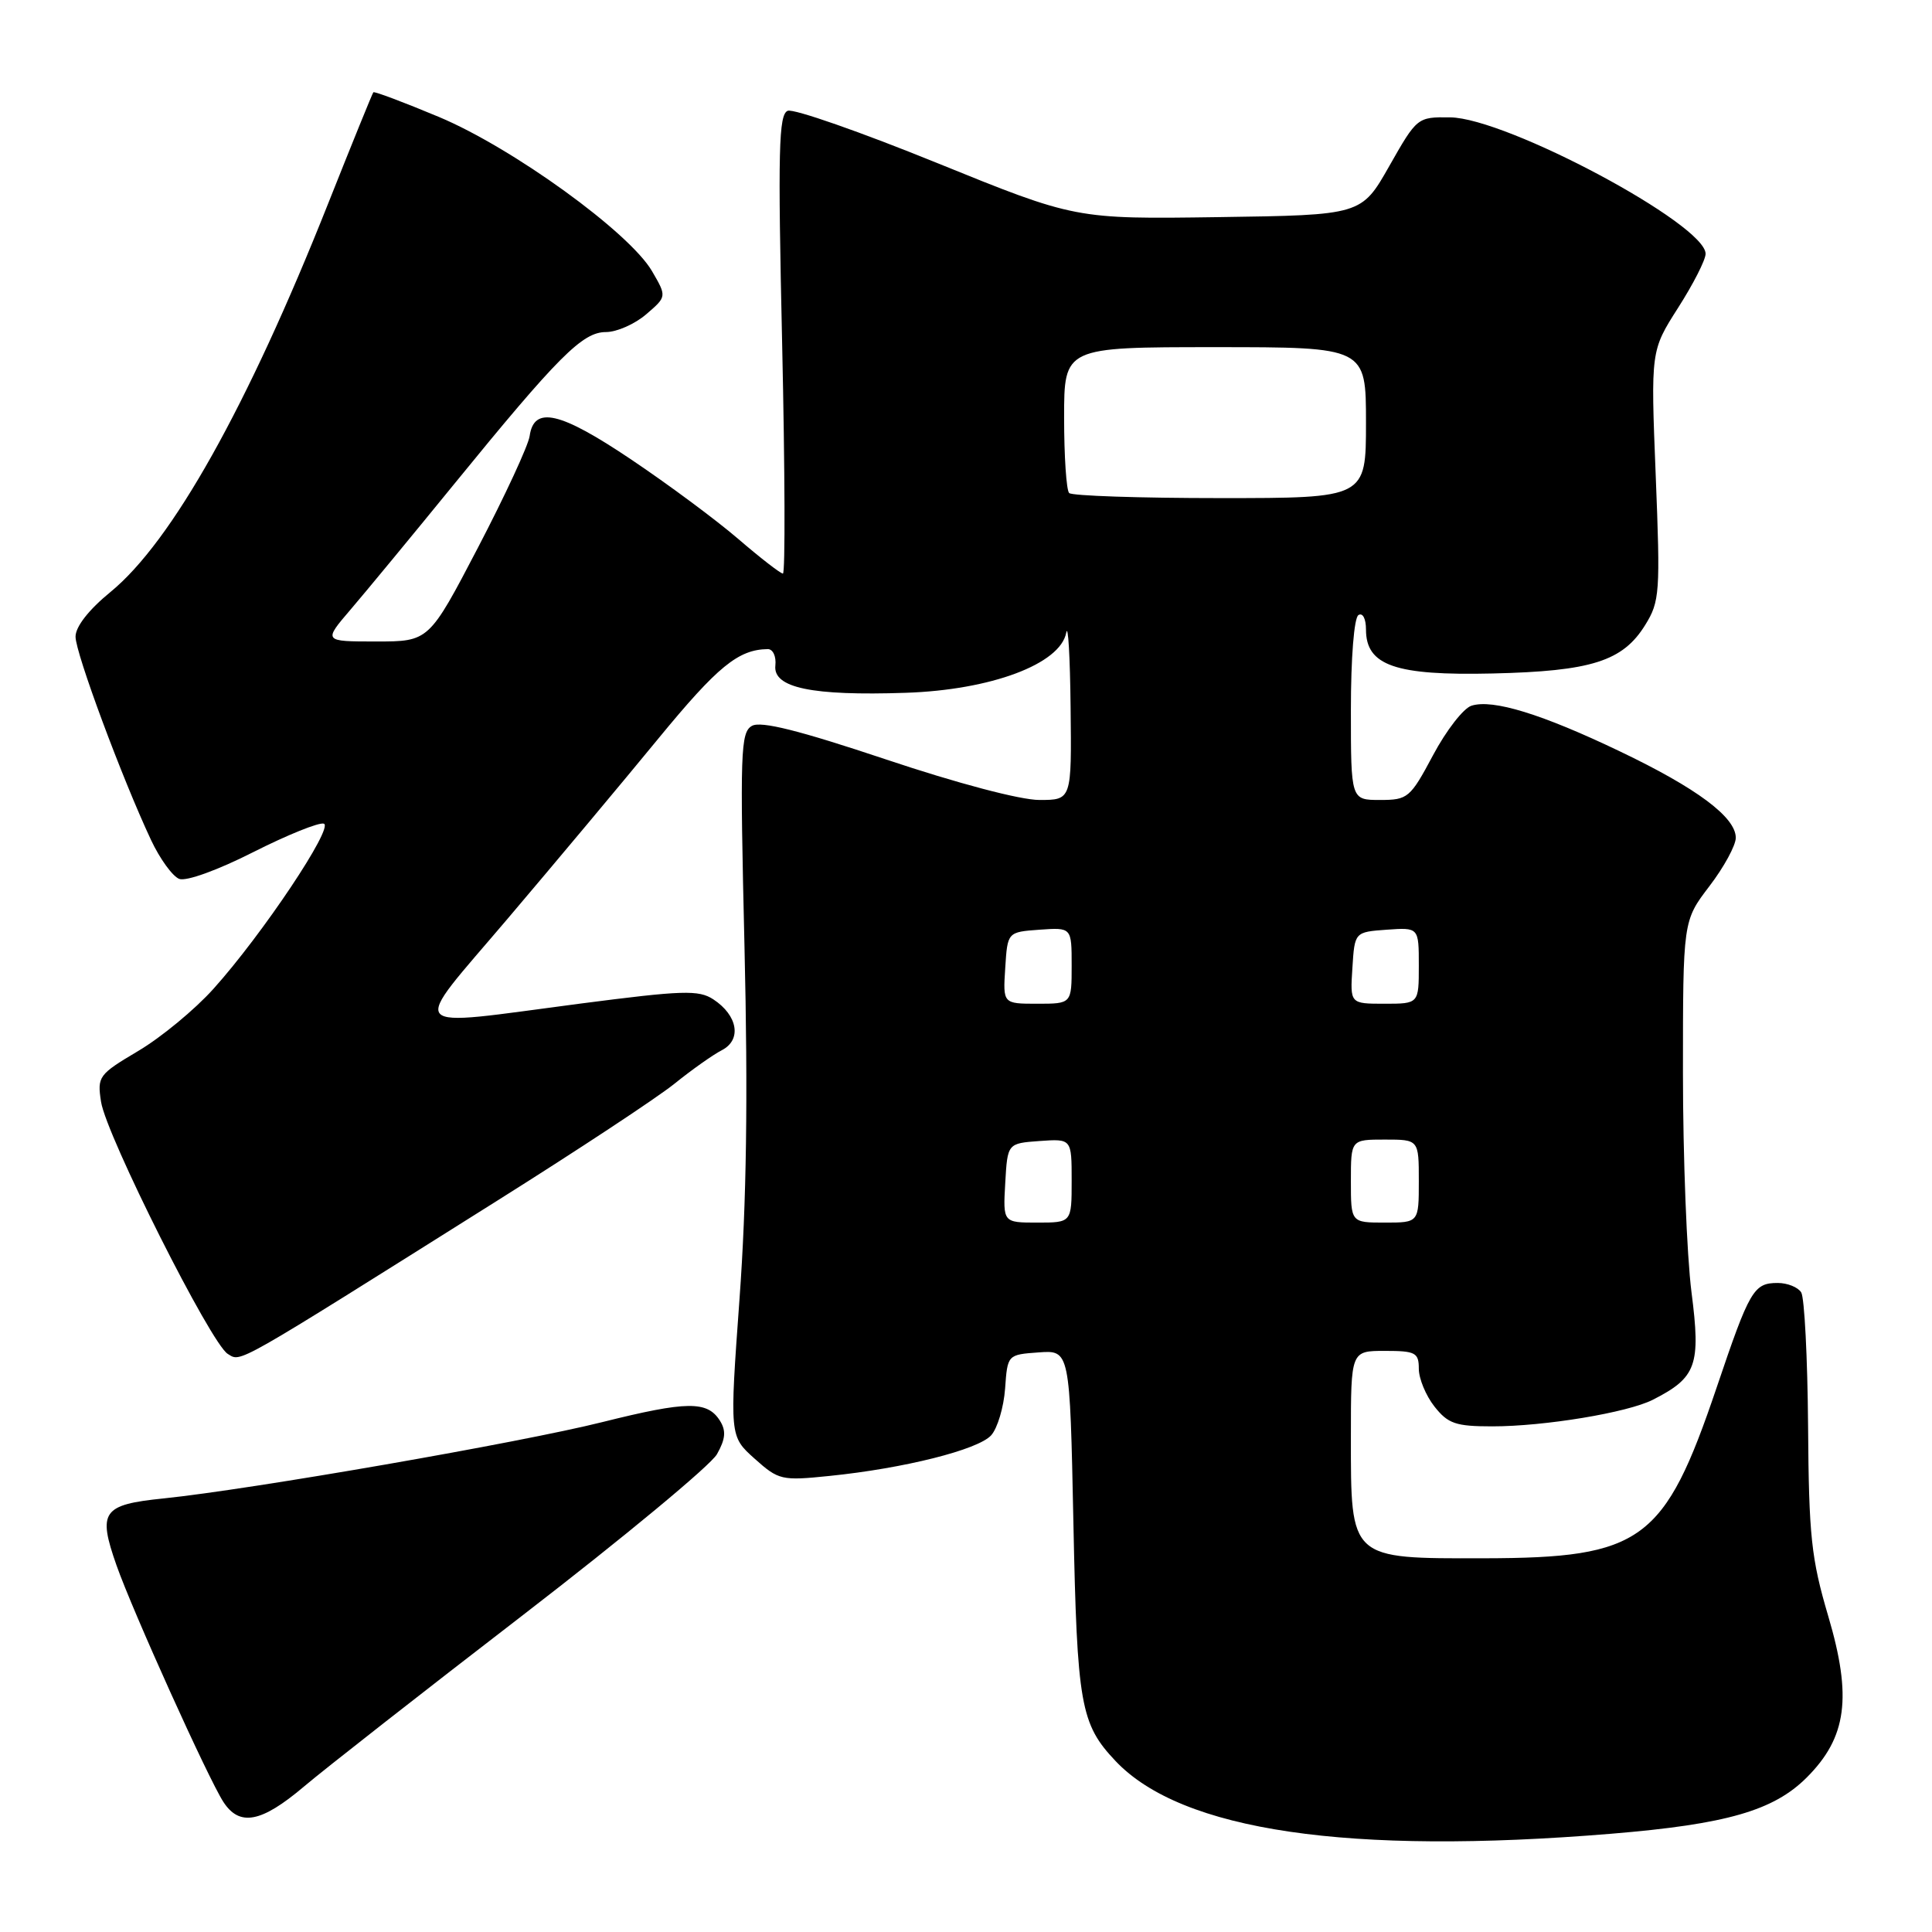 <?xml version="1.0" encoding="UTF-8" standalone="no"?>
<!DOCTYPE svg PUBLIC "-//W3C//DTD SVG 1.1//EN" "http://www.w3.org/Graphics/SVG/1.1/DTD/svg11.dtd" >
<svg xmlns="http://www.w3.org/2000/svg" xmlns:xlink="http://www.w3.org/1999/xlink" version="1.1" viewBox="0 0 256 256">
 <g >
 <path fill="currentColor"
d=" M 213.50 242.98 C 228.76 241.72 235.01 239.92 239.40 235.53 C 244.72 230.21 245.43 224.89 242.25 214.14 C 240.00 206.52 239.68 203.55 239.58 189.00 C 239.51 179.93 239.10 171.94 238.67 171.25 C 238.24 170.56 236.84 170.00 235.56 170.00 C 232.37 170.00 231.84 170.91 227.46 183.87 C 220.55 204.27 217.59 206.44 196.66 206.48 C 178.77 206.51 179.00 206.71 179.00 190.39 C 179.00 179.00 179.00 179.00 183.50 179.00 C 187.56 179.00 188.00 179.23 188.00 181.37 C 188.00 182.67 188.93 184.92 190.07 186.37 C 191.87 188.65 192.89 189.00 197.74 189.00 C 204.65 189.00 215.65 187.18 219.00 185.48 C 224.80 182.53 225.38 180.92 224.13 171.21 C 223.51 166.34 223.00 153.29 223.00 142.19 C 223.00 122.02 223.00 122.02 226.50 117.43 C 228.43 114.91 230.00 112.02 230.00 111.01 C 230.00 108.28 224.84 104.43 214.62 99.55 C 204.30 94.61 197.80 92.61 194.98 93.51 C 193.92 93.84 191.63 96.79 189.89 100.06 C 186.86 105.74 186.55 106.00 182.86 106.00 C 179.00 106.00 179.00 106.00 179.00 94.06 C 179.00 87.18 179.42 81.86 180.00 81.50 C 180.57 81.15 181.00 81.98 181.00 83.42 C 181.00 88.19 184.89 89.54 197.76 89.24 C 210.86 88.94 215.03 87.62 218.00 82.81 C 219.93 79.70 220.01 78.52 219.39 62.98 C 218.73 46.47 218.73 46.47 222.36 40.78 C 224.36 37.65 226.00 34.44 226.00 33.63 C 226.00 29.72 199.63 15.63 192.14 15.55 C 187.81 15.50 187.76 15.54 184.09 22.00 C 180.40 28.50 180.40 28.50 161.45 28.77 C 142.50 29.04 142.50 29.04 124.15 21.59 C 114.06 17.49 105.16 14.38 104.38 14.68 C 103.18 15.15 103.06 19.84 103.64 45.61 C 104.01 62.33 104.06 76.00 103.74 76.00 C 103.42 76.00 100.76 73.94 97.83 71.42 C 94.90 68.90 88.50 64.15 83.61 60.87 C 74.19 54.54 70.75 53.75 70.18 57.78 C 70.00 59.04 66.92 65.68 63.35 72.53 C 56.84 85.00 56.84 85.00 49.84 85.00 C 42.83 85.00 42.83 85.00 46.47 80.75 C 48.47 78.41 54.60 70.99 60.09 64.25 C 74.00 47.18 77.18 44.00 80.29 44.00 C 81.72 44.00 84.12 42.94 85.62 41.65 C 88.36 39.30 88.36 39.30 86.39 35.92 C 83.38 30.77 67.92 19.59 58.17 15.50 C 53.51 13.55 49.60 12.08 49.47 12.23 C 49.34 12.38 46.64 19.02 43.47 27.00 C 32.77 53.95 22.78 71.77 14.64 78.44 C 11.75 80.80 10.00 83.05 10.01 84.37 C 10.01 86.54 16.19 103.17 20.02 111.32 C 21.19 113.81 22.87 116.12 23.75 116.46 C 24.67 116.81 28.85 115.30 33.56 112.91 C 38.07 110.63 42.28 108.93 42.91 109.14 C 44.27 109.59 34.76 123.83 28.27 131.04 C 25.82 133.77 21.35 137.46 18.33 139.25 C 13.06 142.38 12.87 142.63 13.39 146.00 C 14.09 150.48 27.96 178.07 30.18 179.40 C 32.00 180.49 30.59 181.29 65.88 159.10 C 76.54 152.40 87.12 145.42 89.38 143.59 C 91.65 141.76 94.47 139.76 95.66 139.15 C 98.31 137.77 97.76 134.55 94.52 132.42 C 92.58 131.15 90.47 131.22 76.91 132.98 C 53.20 136.07 54.15 137.18 67.25 121.75 C 73.44 114.46 82.43 103.72 87.23 97.87 C 95.10 88.29 97.83 86.06 101.74 86.01 C 102.42 86.01 102.87 86.98 102.74 88.18 C 102.41 91.14 107.57 92.22 120.00 91.80 C 131.31 91.43 140.49 87.99 141.28 83.84 C 141.53 82.55 141.79 87.01 141.86 93.75 C 142.00 106.00 142.00 106.00 137.72 106.00 C 135.19 106.00 126.83 103.79 117.37 100.62 C 105.88 96.78 100.83 95.51 99.64 96.18 C 98.12 97.03 98.04 99.62 98.65 125.50 C 99.12 145.41 98.92 159.33 97.99 172.10 C 96.67 190.31 96.67 190.31 99.99 193.28 C 103.17 196.13 103.57 196.22 109.90 195.57 C 119.78 194.57 129.60 192.10 131.33 190.19 C 132.17 189.26 133.00 186.47 133.18 184.00 C 133.50 179.50 133.50 179.50 137.63 179.20 C 141.76 178.90 141.76 178.90 142.23 201.70 C 142.72 225.90 143.17 228.43 147.81 233.34 C 156.56 242.60 178.69 245.85 213.50 242.98 Z  M 40.25 236.75 C 43.01 234.41 56.13 224.14 69.39 213.93 C 82.65 203.71 94.17 194.16 95.00 192.69 C 96.14 190.67 96.23 189.59 95.40 188.26 C 93.73 185.60 91.05 185.63 79.79 188.44 C 68.98 191.15 33.31 197.35 21.67 198.55 C 13.55 199.38 12.93 200.28 15.44 207.42 C 17.60 213.55 27.56 235.60 29.59 238.75 C 31.73 242.06 34.61 241.52 40.25 236.75 Z  M 133.20 156.75 C 133.50 151.50 133.50 151.50 137.75 151.19 C 142.00 150.89 142.00 150.89 142.00 156.44 C 142.00 162.00 142.00 162.00 137.45 162.00 C 132.90 162.00 132.90 162.00 133.20 156.75 Z  M 179.00 156.50 C 179.00 151.00 179.00 151.00 183.50 151.00 C 188.00 151.00 188.00 151.00 188.00 156.50 C 188.00 162.00 188.00 162.00 183.50 162.00 C 179.00 162.00 179.00 162.00 179.00 156.50 Z  M 133.20 128.25 C 133.50 123.50 133.50 123.50 137.75 123.19 C 142.00 122.89 142.00 122.89 142.00 127.94 C 142.00 133.00 142.00 133.00 137.45 133.00 C 132.89 133.00 132.89 133.00 133.20 128.25 Z  M 179.20 128.25 C 179.50 123.50 179.50 123.50 183.75 123.19 C 188.00 122.89 188.00 122.89 188.00 127.94 C 188.00 133.00 188.00 133.00 183.45 133.00 C 178.89 133.00 178.89 133.00 179.20 128.25 Z  M 141.67 65.33 C 141.30 64.97 141.00 60.47 141.00 55.33 C 141.00 46.00 141.00 46.00 161.00 46.00 C 181.00 46.00 181.00 46.00 181.00 56.00 C 181.00 66.00 181.00 66.00 161.67 66.00 C 151.03 66.00 142.03 65.70 141.67 65.33 Z "/>
</g>
</svg>